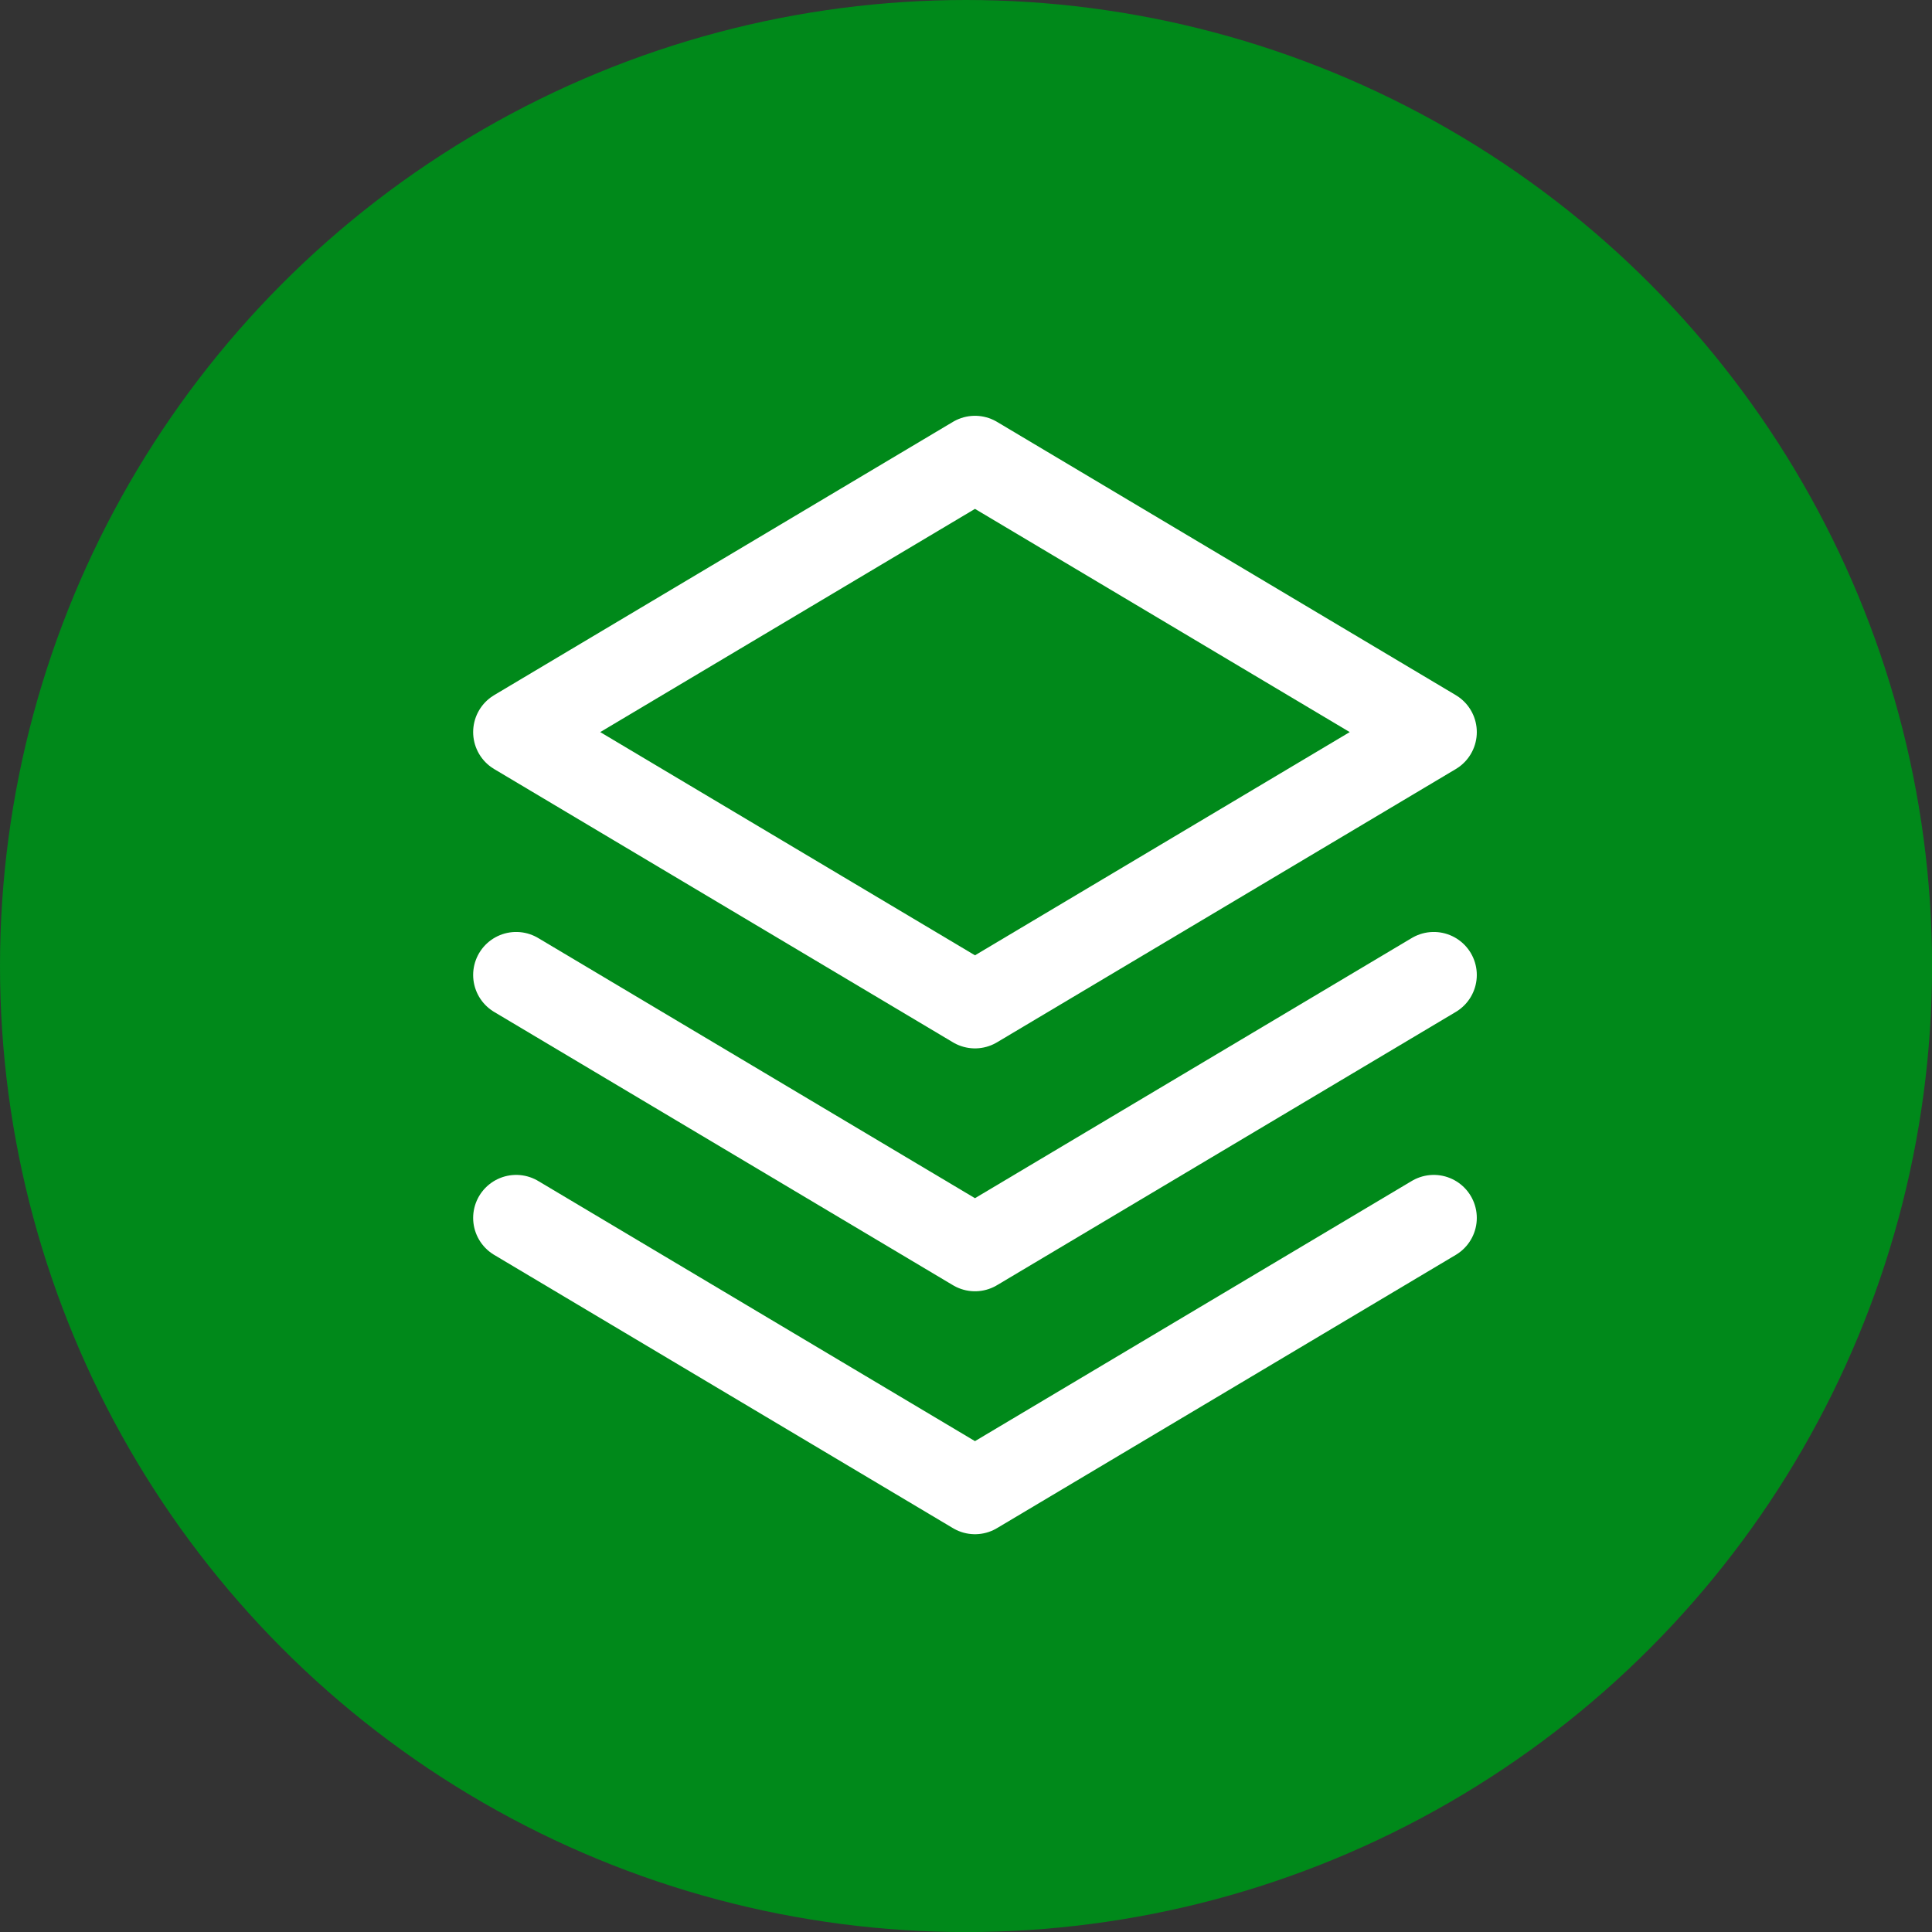 <?xml version="1.0" encoding="UTF-8"?> <svg xmlns="http://www.w3.org/2000/svg" width="33.687" height="33.687" viewBox="0 0 33.687 33.687"><rect x="0" y="0" width="33.687" height="33.687" fill="#333333" stroke="none"/><defs><style>.a{fill:#00891a;}.b{fill:none;stroke:#fff;stroke-linecap:round;stroke-linejoin:round;stroke-width:1.5px;}</style></defs><g transform="translate(-977.088 -3239)"><circle class="a" cx="16.844" cy="16.844" r="16.844" transform="translate(977.088 3239)"></circle><g transform="translate(70.088 26)"><g transform="translate(-487.047 -10053.694)"><path class="b" d="M1419.047,13279.459l-8,4.765-8-4.765,8-4.765Z"></path><path class="b" d="M1403.047,13283.694l8,4.765,8-4.765"></path><path class="b" d="M1403.047,13287.93l8,4.765,8-4.765"></path></g></g></g></svg> 